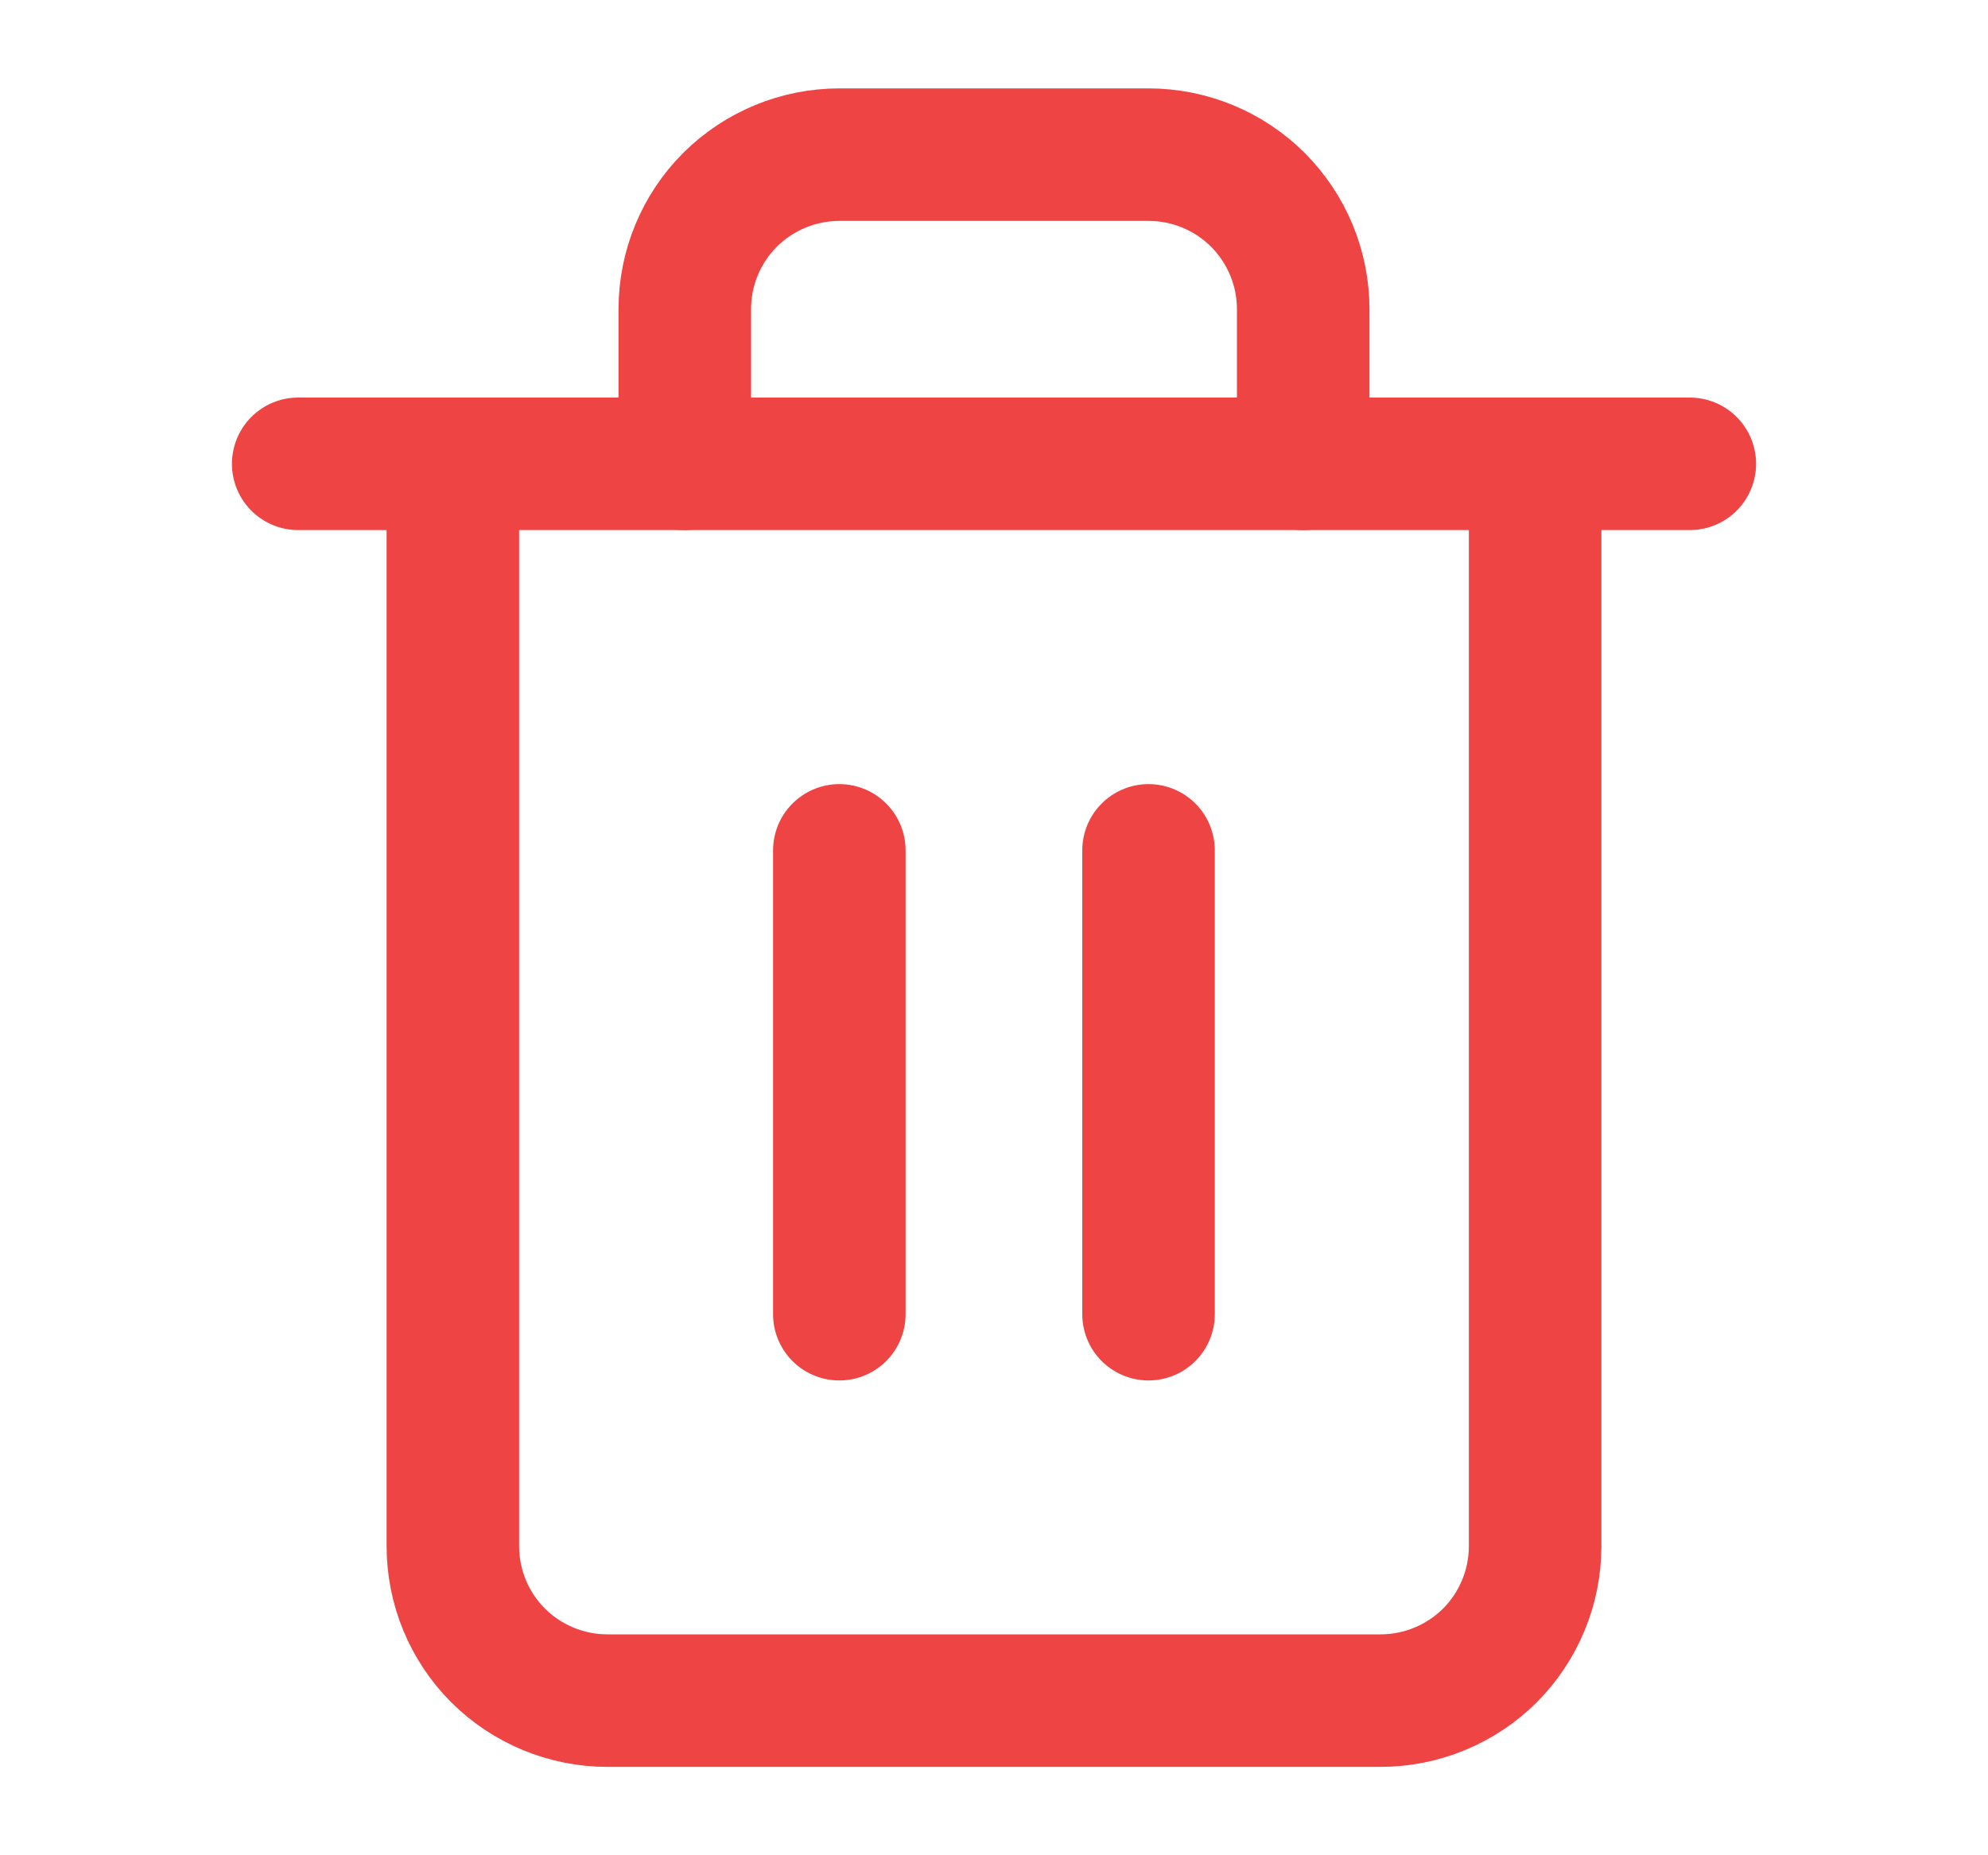 <svg width="15" height="14" viewBox="0 0 15 14" fill="none" xmlns="http://www.w3.org/2000/svg">
<path d="M2.25 3.5H3.417H12.75" stroke="#EF4444" stroke-linecap="round" stroke-linejoin="round"/>
<path d="M11.583 3.5V11.667C11.583 11.976 11.46 12.273 11.242 12.492C11.023 12.71 10.726 12.833 10.416 12.833H4.583C4.274 12.833 3.977 12.71 3.758 12.492C3.539 12.273 3.417 11.976 3.417 11.667V3.5M5.167 3.5V2.333C5.167 2.024 5.289 1.727 5.508 1.508C5.727 1.29 6.024 1.167 6.333 1.167H8.666C8.976 1.167 9.273 1.29 9.491 1.508C9.71 1.727 9.833 2.024 9.833 2.333V3.5" stroke="#EF4444" stroke-linecap="round" stroke-linejoin="round"/>
<path d="M6.333 6.417V9.917" stroke="#EF4444" stroke-linecap="round" stroke-linejoin="round"/>
<path d="M8.666 6.417V9.917" stroke="#EF4444" stroke-linecap="round" stroke-linejoin="round"/>
</svg>

